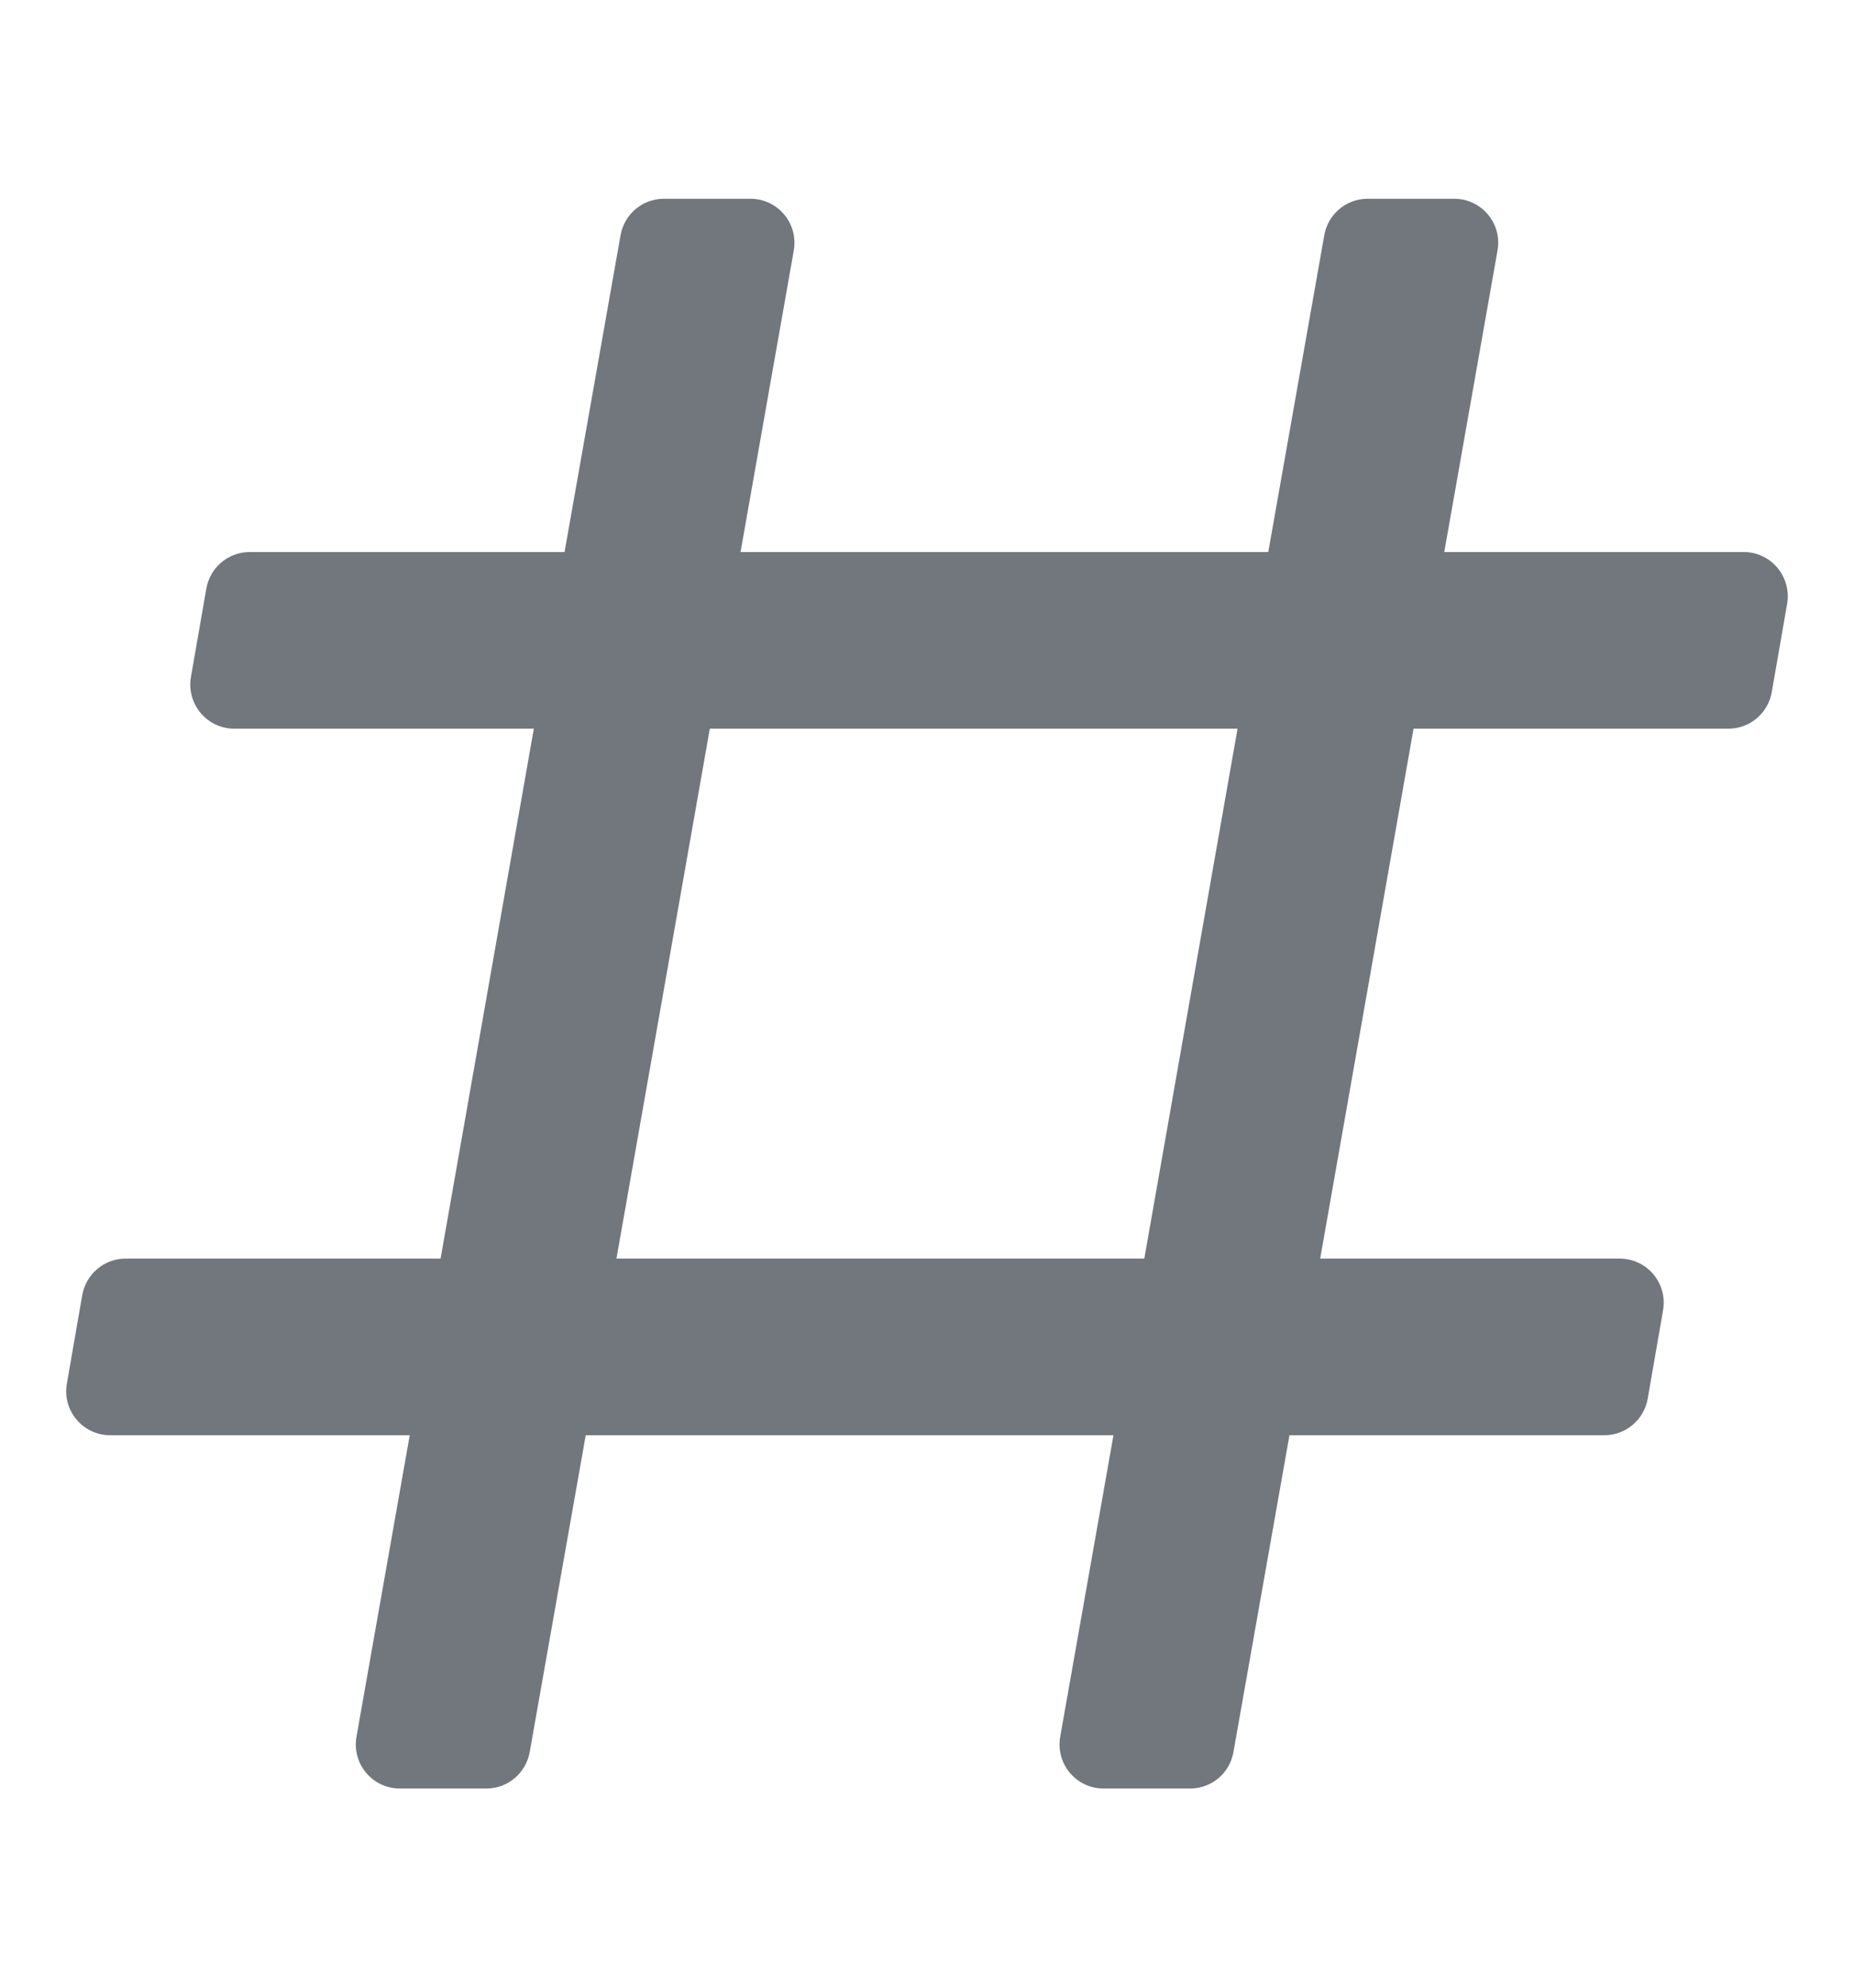 <svg width="14" height="15" viewBox="0 0 14 15" fill="none" xmlns="http://www.w3.org/2000/svg">
<path d="M3.019 13.497C2.812 13.497 2.656 13.31 2.692 13.106L3.094 10.831H0.832C0.626 10.831 0.469 10.645 0.505 10.441L0.621 9.774C0.649 9.615 0.787 9.498 0.948 9.498H3.327L4.031 5.499H1.769C1.563 5.499 1.406 5.312 1.442 5.108L1.558 4.442C1.586 4.282 1.724 4.166 1.885 4.166H4.263L4.686 1.775C4.714 1.616 4.852 1.5 5.013 1.5H5.667C5.874 1.5 6.03 1.687 5.994 1.891L5.592 4.166H9.577L10 1.775C10.028 1.616 10.166 1.5 10.327 1.5H10.981C11.188 1.5 11.345 1.687 11.308 1.891L10.906 4.166H13.168C13.374 4.166 13.53 4.353 13.495 4.557L13.379 5.223C13.351 5.383 13.213 5.499 13.052 5.499H10.674L9.969 9.498H12.231C12.438 9.498 12.594 9.685 12.558 9.889L12.442 10.556C12.414 10.715 12.276 10.831 12.115 10.831H9.737L9.314 13.222C9.286 13.382 9.148 13.497 8.987 13.497H8.333C8.126 13.497 7.97 13.31 8.006 13.106L8.408 10.831H4.423L4 13.222C3.971 13.382 3.834 13.497 3.673 13.497H3.019ZM5.36 5.499L4.655 9.498H8.641L9.345 5.499H5.36Z" fill="#72767D"/>
</svg>
